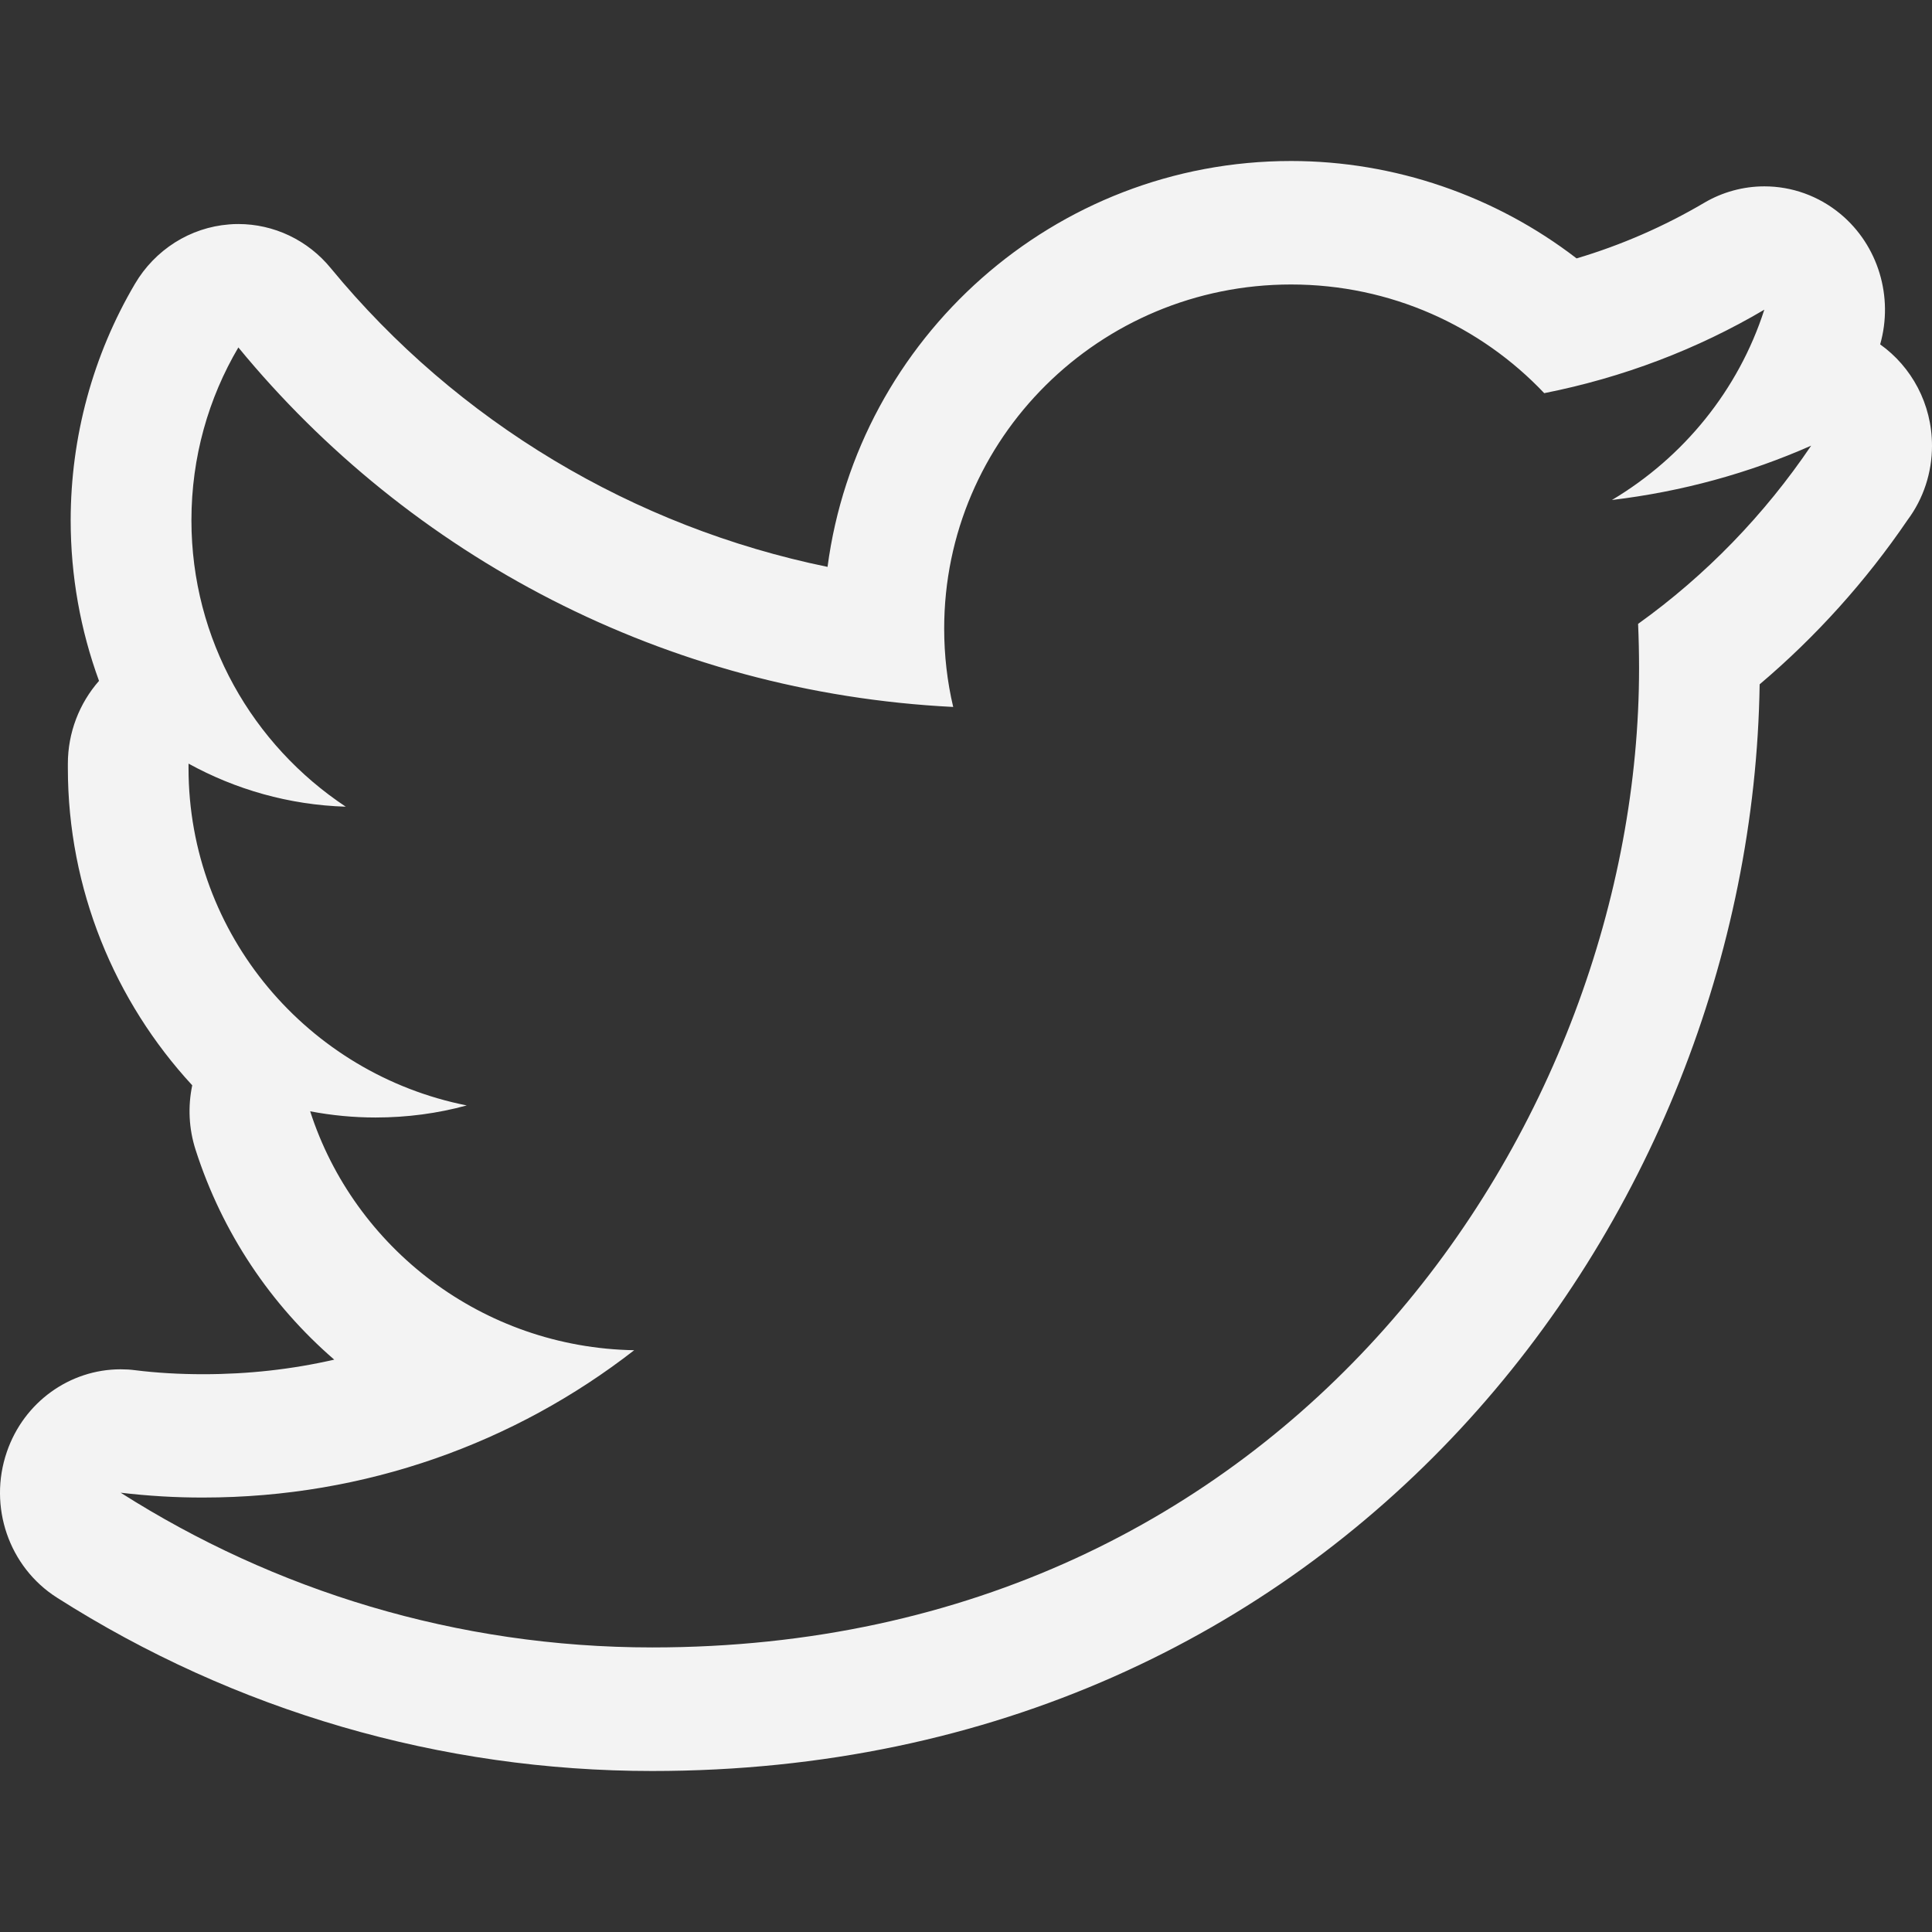 <svg width="24" height="24" viewBox="0 0 24 24" fill="none" xmlns="http://www.w3.org/2000/svg">
<rect x="0" y="0" width="24" height="24" fill="#333333" stroke="none"/>
<path d="M16.038 3.534C17.277 3.534 18.395 4.052 19.183 4.884C20.163 4.69 21.087 4.337 21.917 3.847C21.596 4.845 20.913 5.682 20.024 6.211C20.894 6.107 21.726 5.878 22.499 5.536C21.92 6.393 21.191 7.147 20.349 7.75C20.357 7.933 20.361 8.118 20.361 8.302C20.361 13.95 16.027 20.465 8.103 20.465C5.67 20.465 3.405 19.755 1.499 18.543C1.84 18.583 2.183 18.604 2.526 18.603C4.545 18.603 6.403 17.921 7.878 16.773C5.992 16.74 4.4 15.502 3.853 13.805C4.121 13.856 4.392 13.882 4.665 13.882C5.056 13.882 5.438 13.831 5.798 13.732C3.828 13.341 2.342 11.613 2.342 9.541V9.486C2.924 9.806 3.587 9.999 4.295 10.021C3.138 9.253 2.378 7.947 2.378 6.463C2.378 5.679 2.59 4.945 2.961 4.316C5.085 6.901 8.26 8.603 11.841 8.782C11.767 8.47 11.729 8.14 11.729 7.808C11.729 5.447 13.658 3.534 16.038 3.534ZM22.499 5.537H22.502H22.499ZM16.038 2C13.095 2 10.656 4.2 10.28 7.042C7.872 6.548 5.682 5.243 4.108 3.33C3.967 3.158 3.792 3.021 3.593 2.926C3.395 2.832 3.179 2.783 2.961 2.783C2.921 2.783 2.882 2.784 2.843 2.788C2.605 2.807 2.376 2.884 2.173 3.012C1.97 3.141 1.8 3.316 1.677 3.525C1.154 4.412 0.878 5.429 0.878 6.464C0.878 7.156 1 7.829 1.23 8.458C0.985 8.737 0.843 9.102 0.843 9.487V9.541C0.843 11.044 1.424 12.438 2.388 13.482C2.333 13.745 2.345 14.021 2.43 14.284C2.762 15.319 3.367 16.211 4.152 16.89C3.625 17.011 3.081 17.071 2.526 17.071C2.233 17.071 1.947 17.055 1.677 17.021C1.617 17.013 1.558 17.01 1.498 17.01C0.869 17.01 0.297 17.416 0.085 18.036C-0.148 18.714 0.11 19.466 0.707 19.846C2.921 21.256 5.479 22 8.102 22C16.63 22 21.759 15.171 21.859 8.501C22.558 7.909 23.177 7.222 23.696 6.46C23.894 6.195 24 5.871 24 5.538C24 5.016 23.745 4.555 23.356 4.278C23.524 3.688 23.332 3.049 22.864 2.659C22.59 2.431 22.255 2.315 21.918 2.315C21.655 2.315 21.396 2.386 21.169 2.52C20.673 2.812 20.143 3.044 19.585 3.21C18.576 2.433 17.324 2 16.038 2Z" fill="#F3F3F3"/>
</svg>
